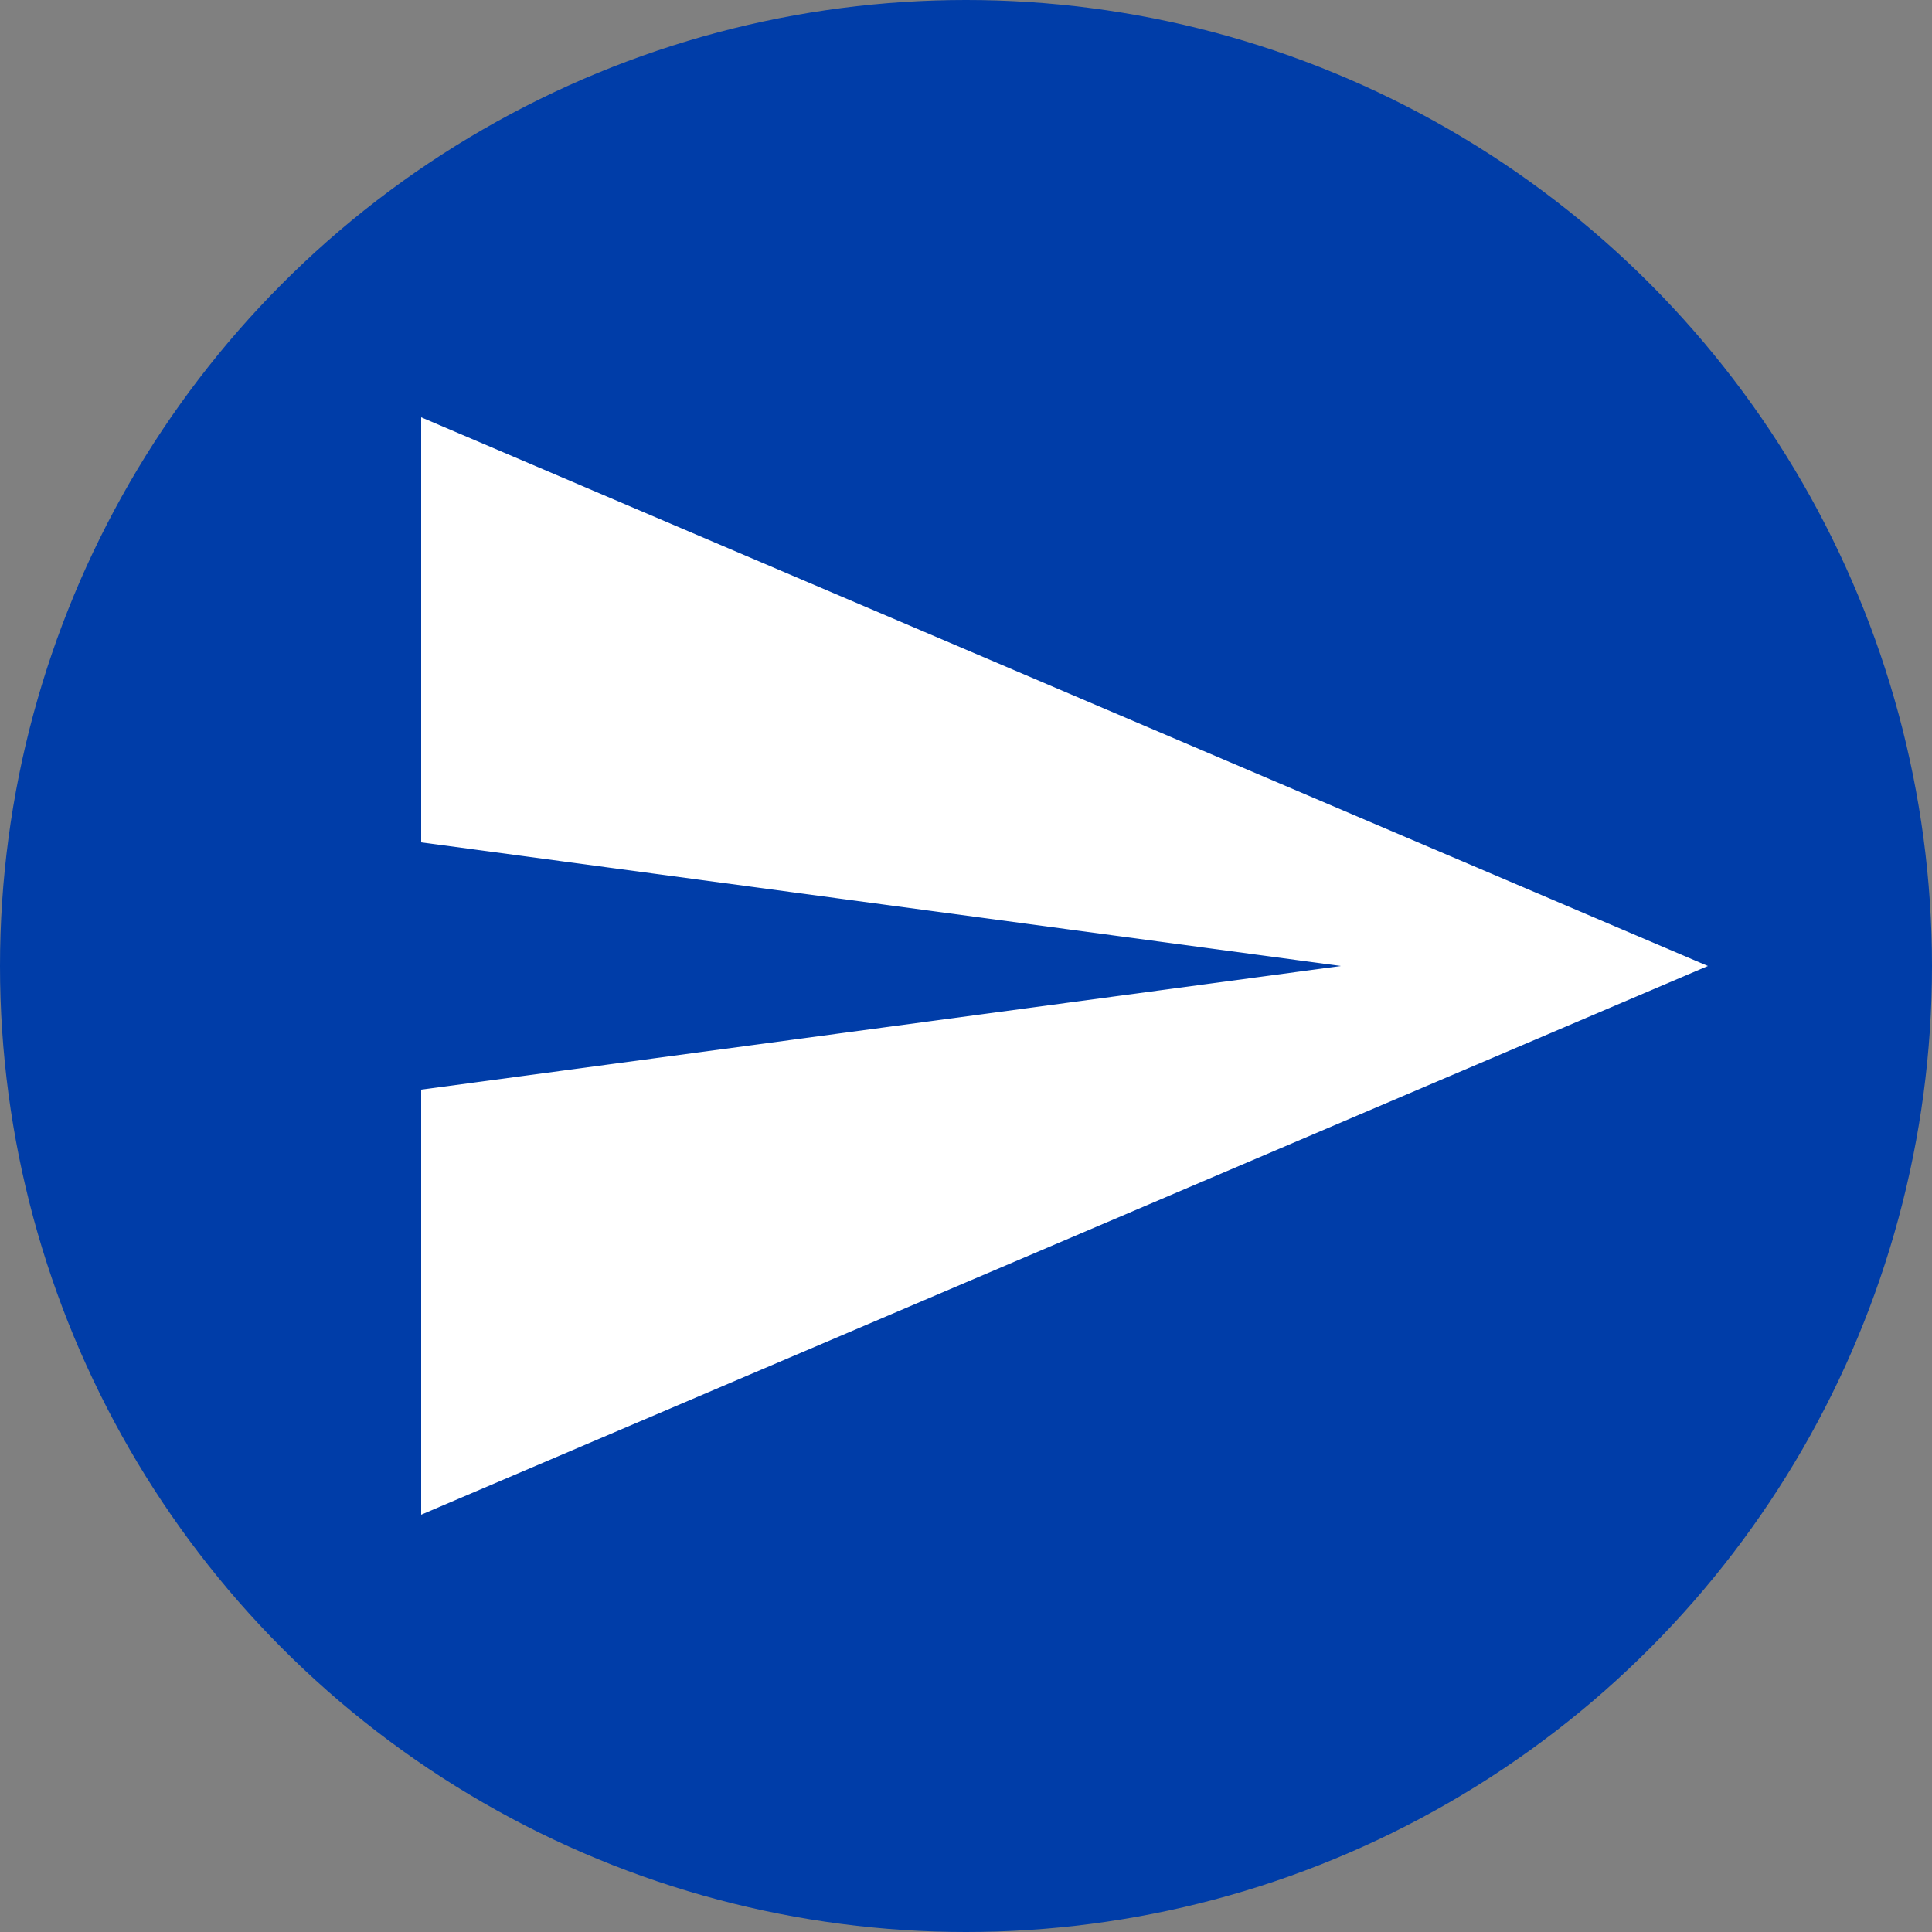 <?xml version="1.0" encoding="utf-8"?>
<!-- Generator: Adobe Illustrator 22.1.0, SVG Export Plug-In . SVG Version: 6.00 Build 0)  -->
<svg version="1.1" id="Capa_1" xmlns="http://www.w3.org/2000/svg" xmlns:xlink="http://www.w3.org/1999/xlink" x="0px" y="0px"
	 viewBox="0 0 50 50" style="enable-background:new 0 0 50 50;" xml:space="preserve">
<rect x="0" y="0" width="50" height="50" fill="#808080" stroke="none"/>
<style type="text/css">
	.st0{fill:#003DA8;}
	.st1{fill:#FFFFFF;}
</style>
<circle class="st0" cx="25" cy="25" r="25"/>
<g>
	<g id="send">
		<polygon class="st1" points="10.9,39.2 44.2,25 10.9,10.8 10.9,21.8 34.7,25 10.9,28.2 		"/>
	</g>
</g>
</svg>
